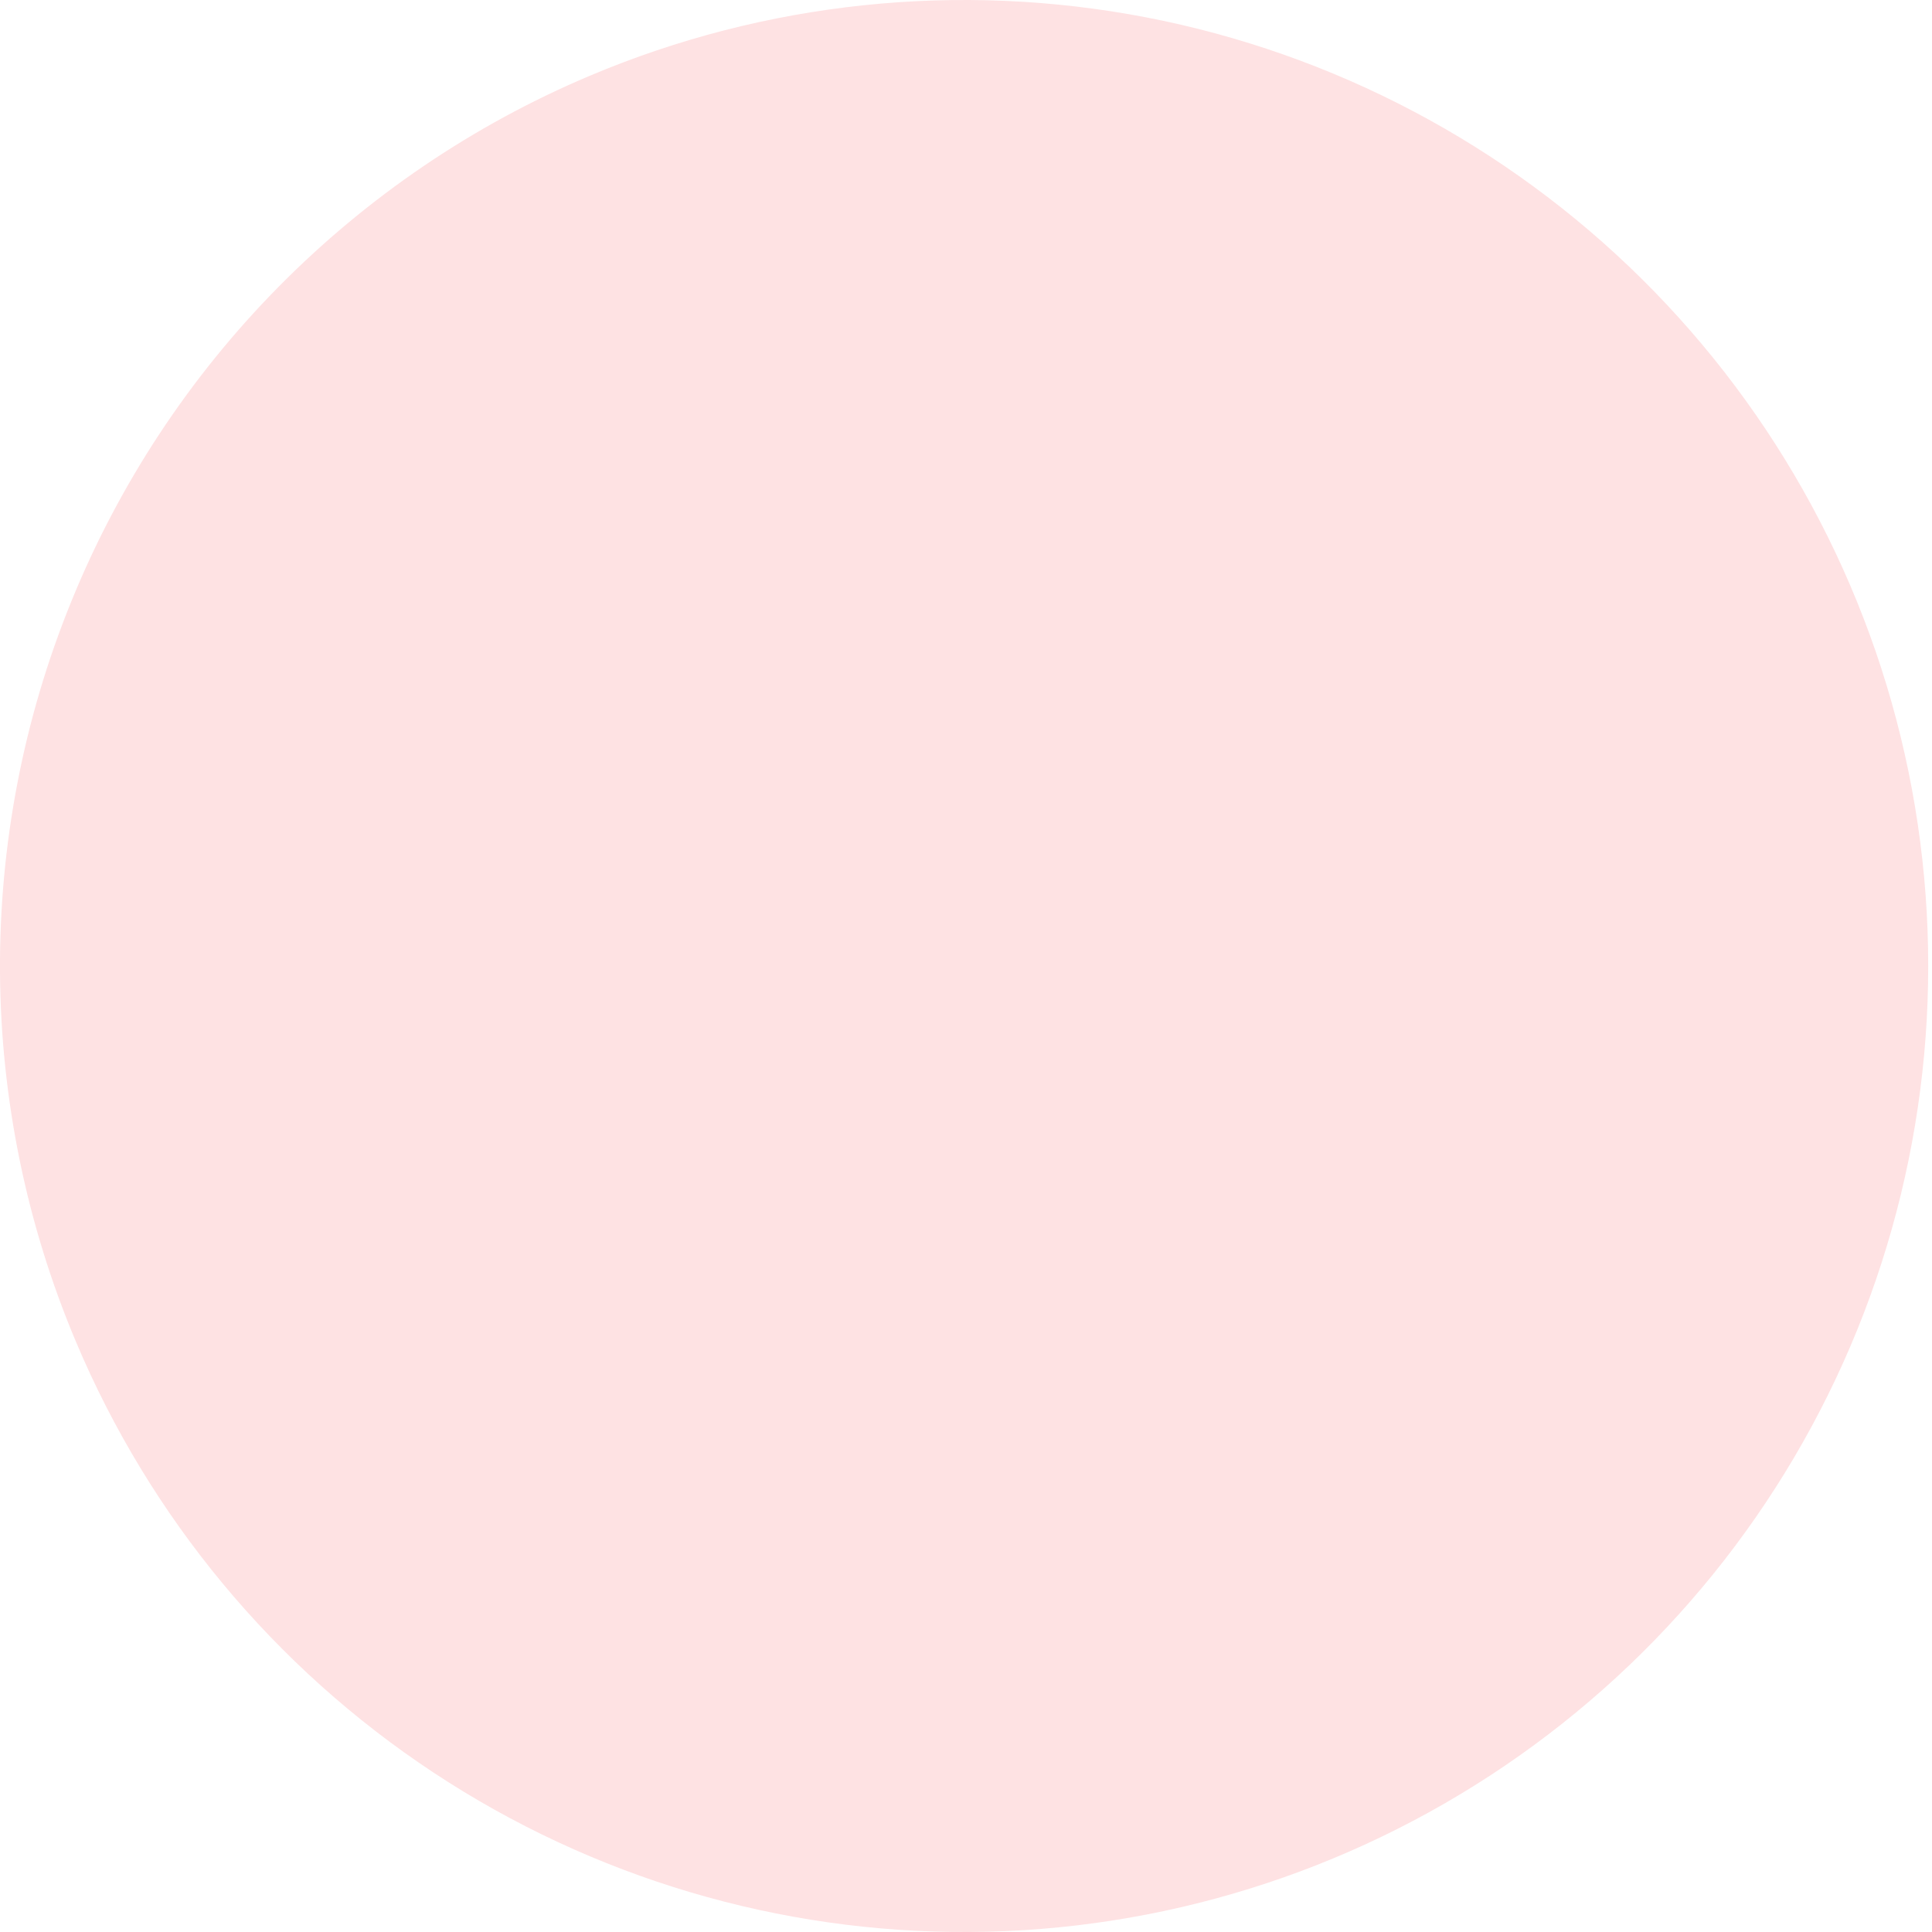 <svg width="36" height="36" viewBox="0 0 36 36" fill="none" xmlns="http://www.w3.org/2000/svg">
<path d="M1.412 24.994C2.792 28.274 5.112 31.071 8.079 33.03C11.046 34.989 14.525 36.022 18.078 36C21.631 35.977 25.097 34.9 28.039 32.903C30.981 30.907 33.266 28.081 34.605 24.784C35.944 21.486 36.277 17.865 35.562 14.378C34.847 10.891 33.116 7.695 30.588 5.193C28.06 2.692 24.849 0.997 21.36 0.324C17.871 -0.348 14.261 0.03 10.987 1.413C8.813 2.331 6.841 3.67 5.183 5.352C3.525 7.034 2.214 9.026 1.325 11.216C0.435 13.406 -0.015 15.75 0 18.114C0.015 20.478 0.495 22.816 1.412 24.994Z" fill="#FEE2E3"/>
</svg>
